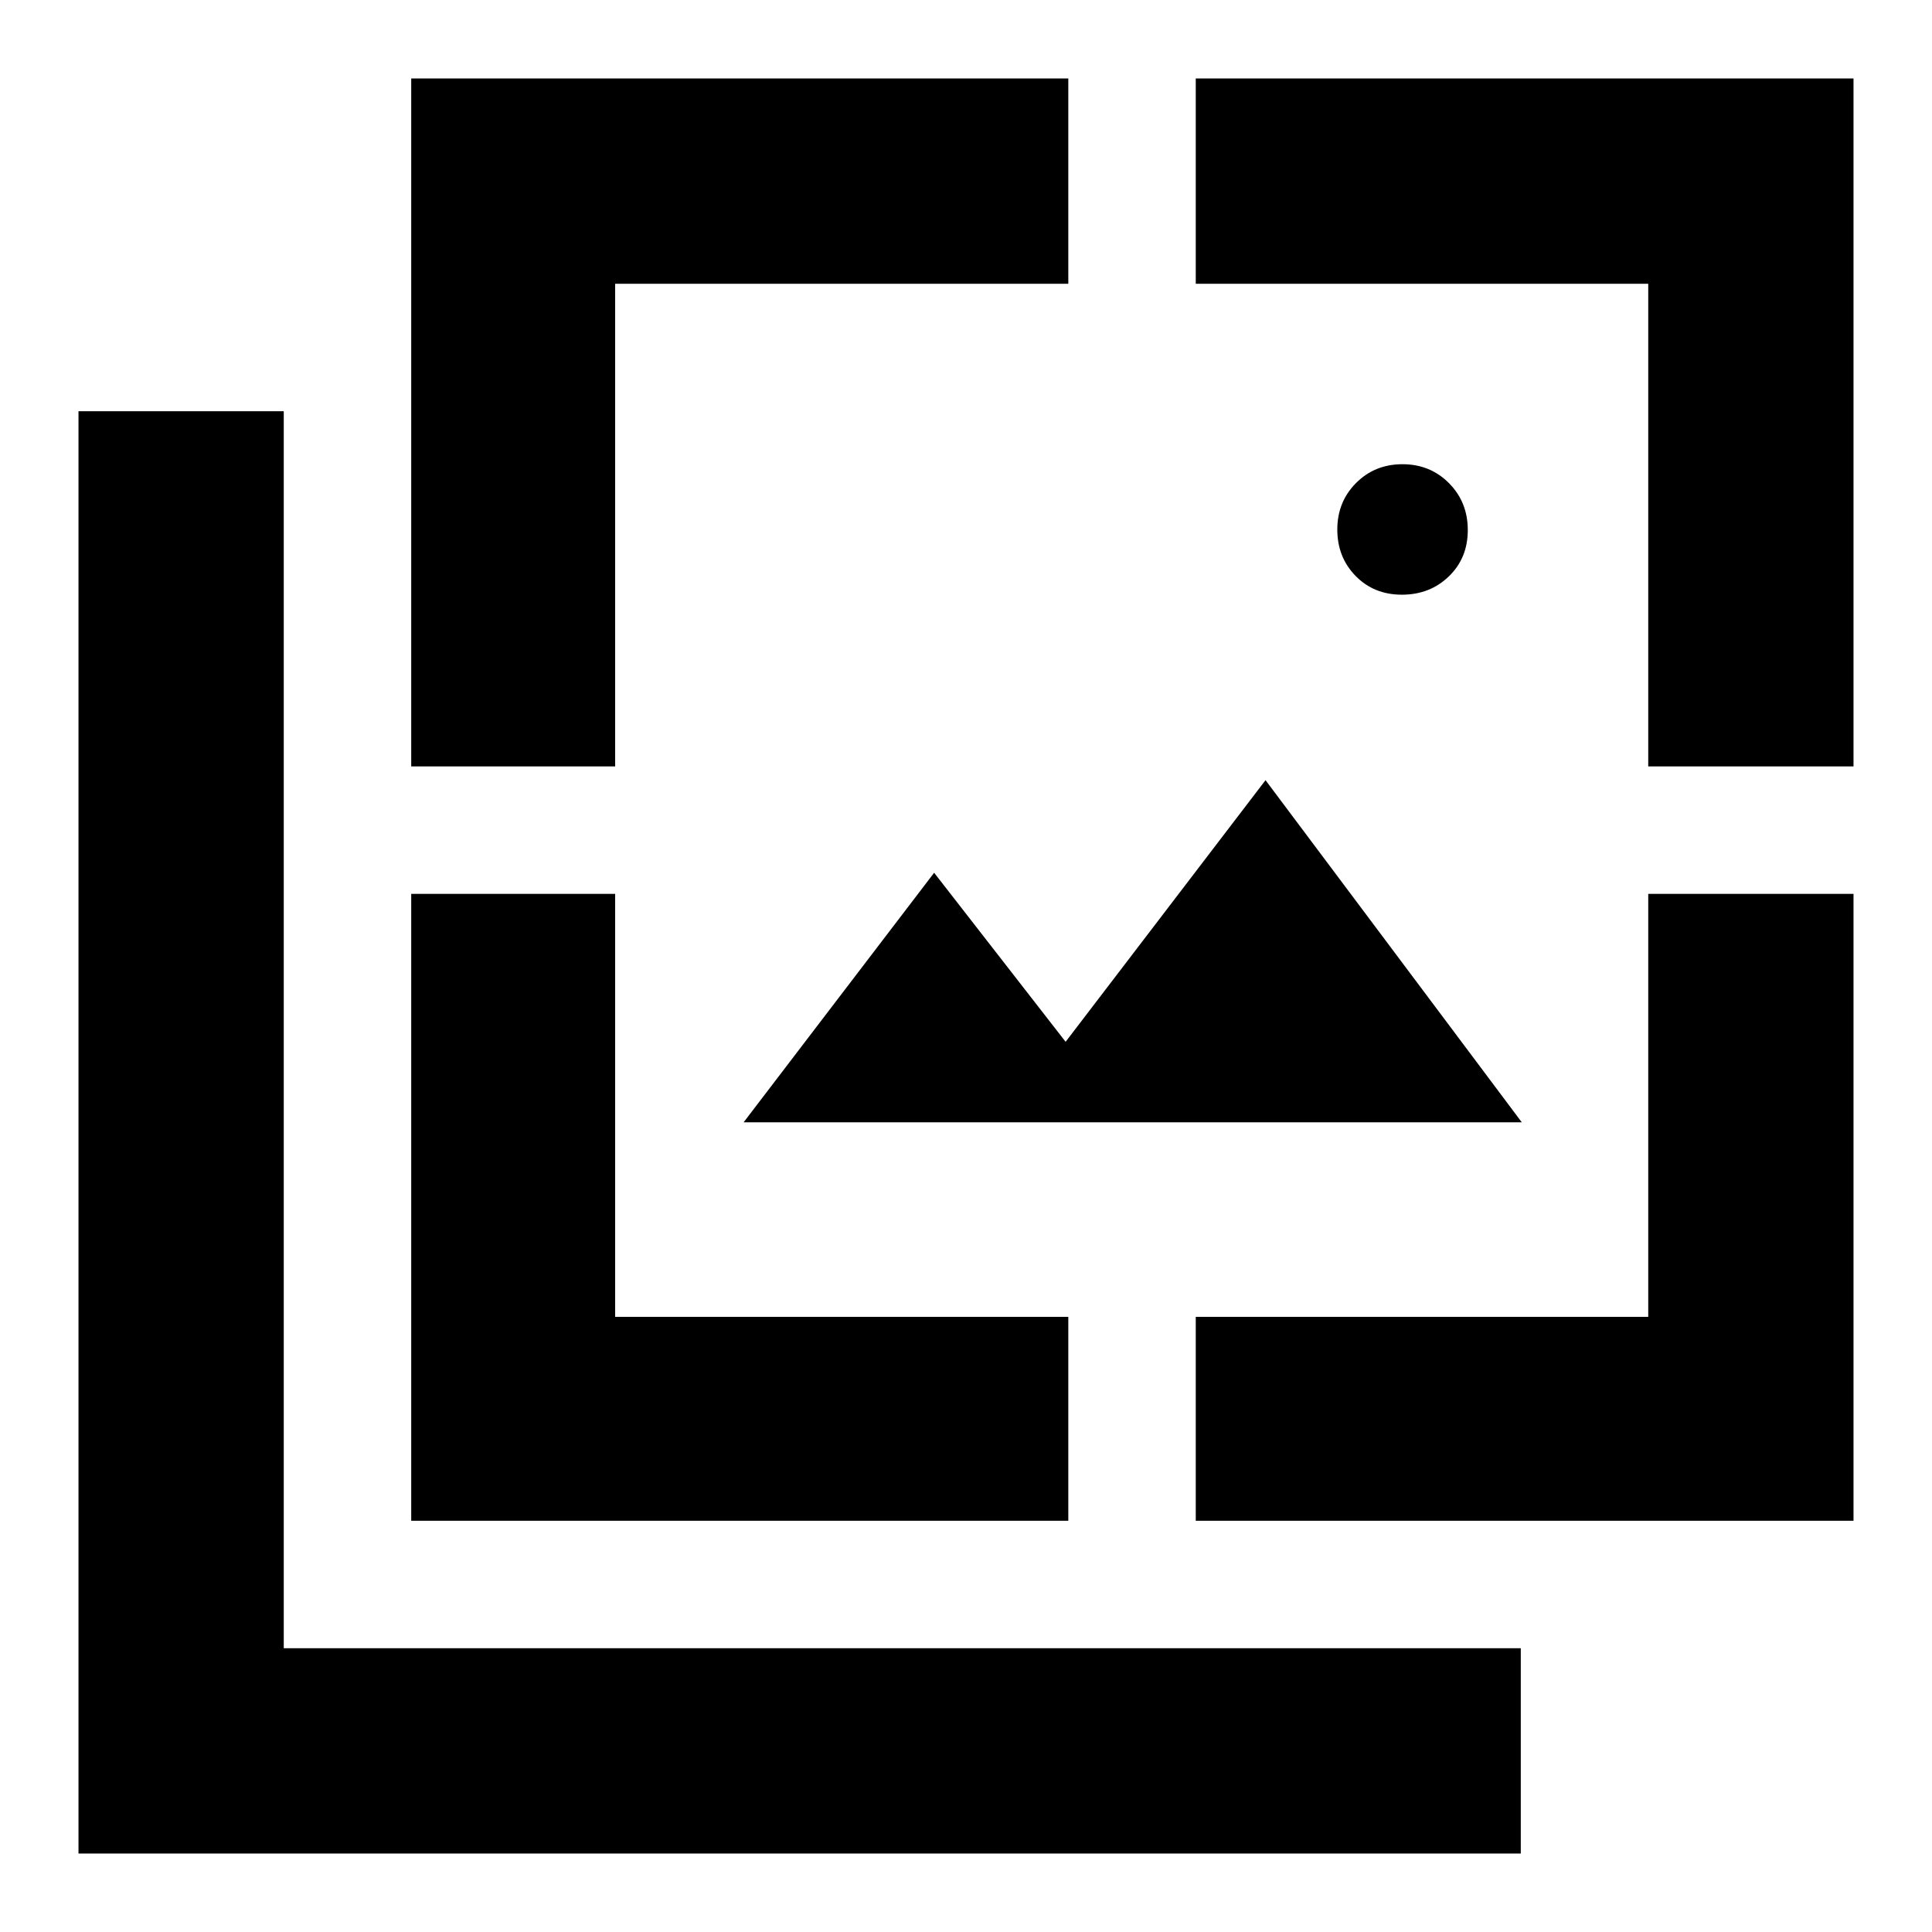 <svg xmlns="http://www.w3.org/2000/svg" height="40" viewBox="0 -960 960 960" width="40"><path d="M696.602-664.5q-13.91 0-23.006-9.309-9.096-9.31-9.096-23.071 0-13.761 9.309-23.107 9.31-9.346 23.071-9.346 13.761 0 23.107 9.41t9.346 23.321q0 13.91-9.41 23.006t-23.321 9.096ZM369.5-402.333l94.666-124 65.333 84.001 99.334-130.001 127.333 170H369.5ZM39-39v-716.667h102V-141h614.667v102H39Zm165.333-540.166V-921h326.5v102H305.665v239.834H204.333Zm0 374.833v-311.5h101.332v210.168h225.168v101.332h-326.5Zm389.833 0v-101.332H819v-210.168h102v311.5H594.166ZM819-579.166V-819H594.166v-102H921v341.834H819Z"/></svg>